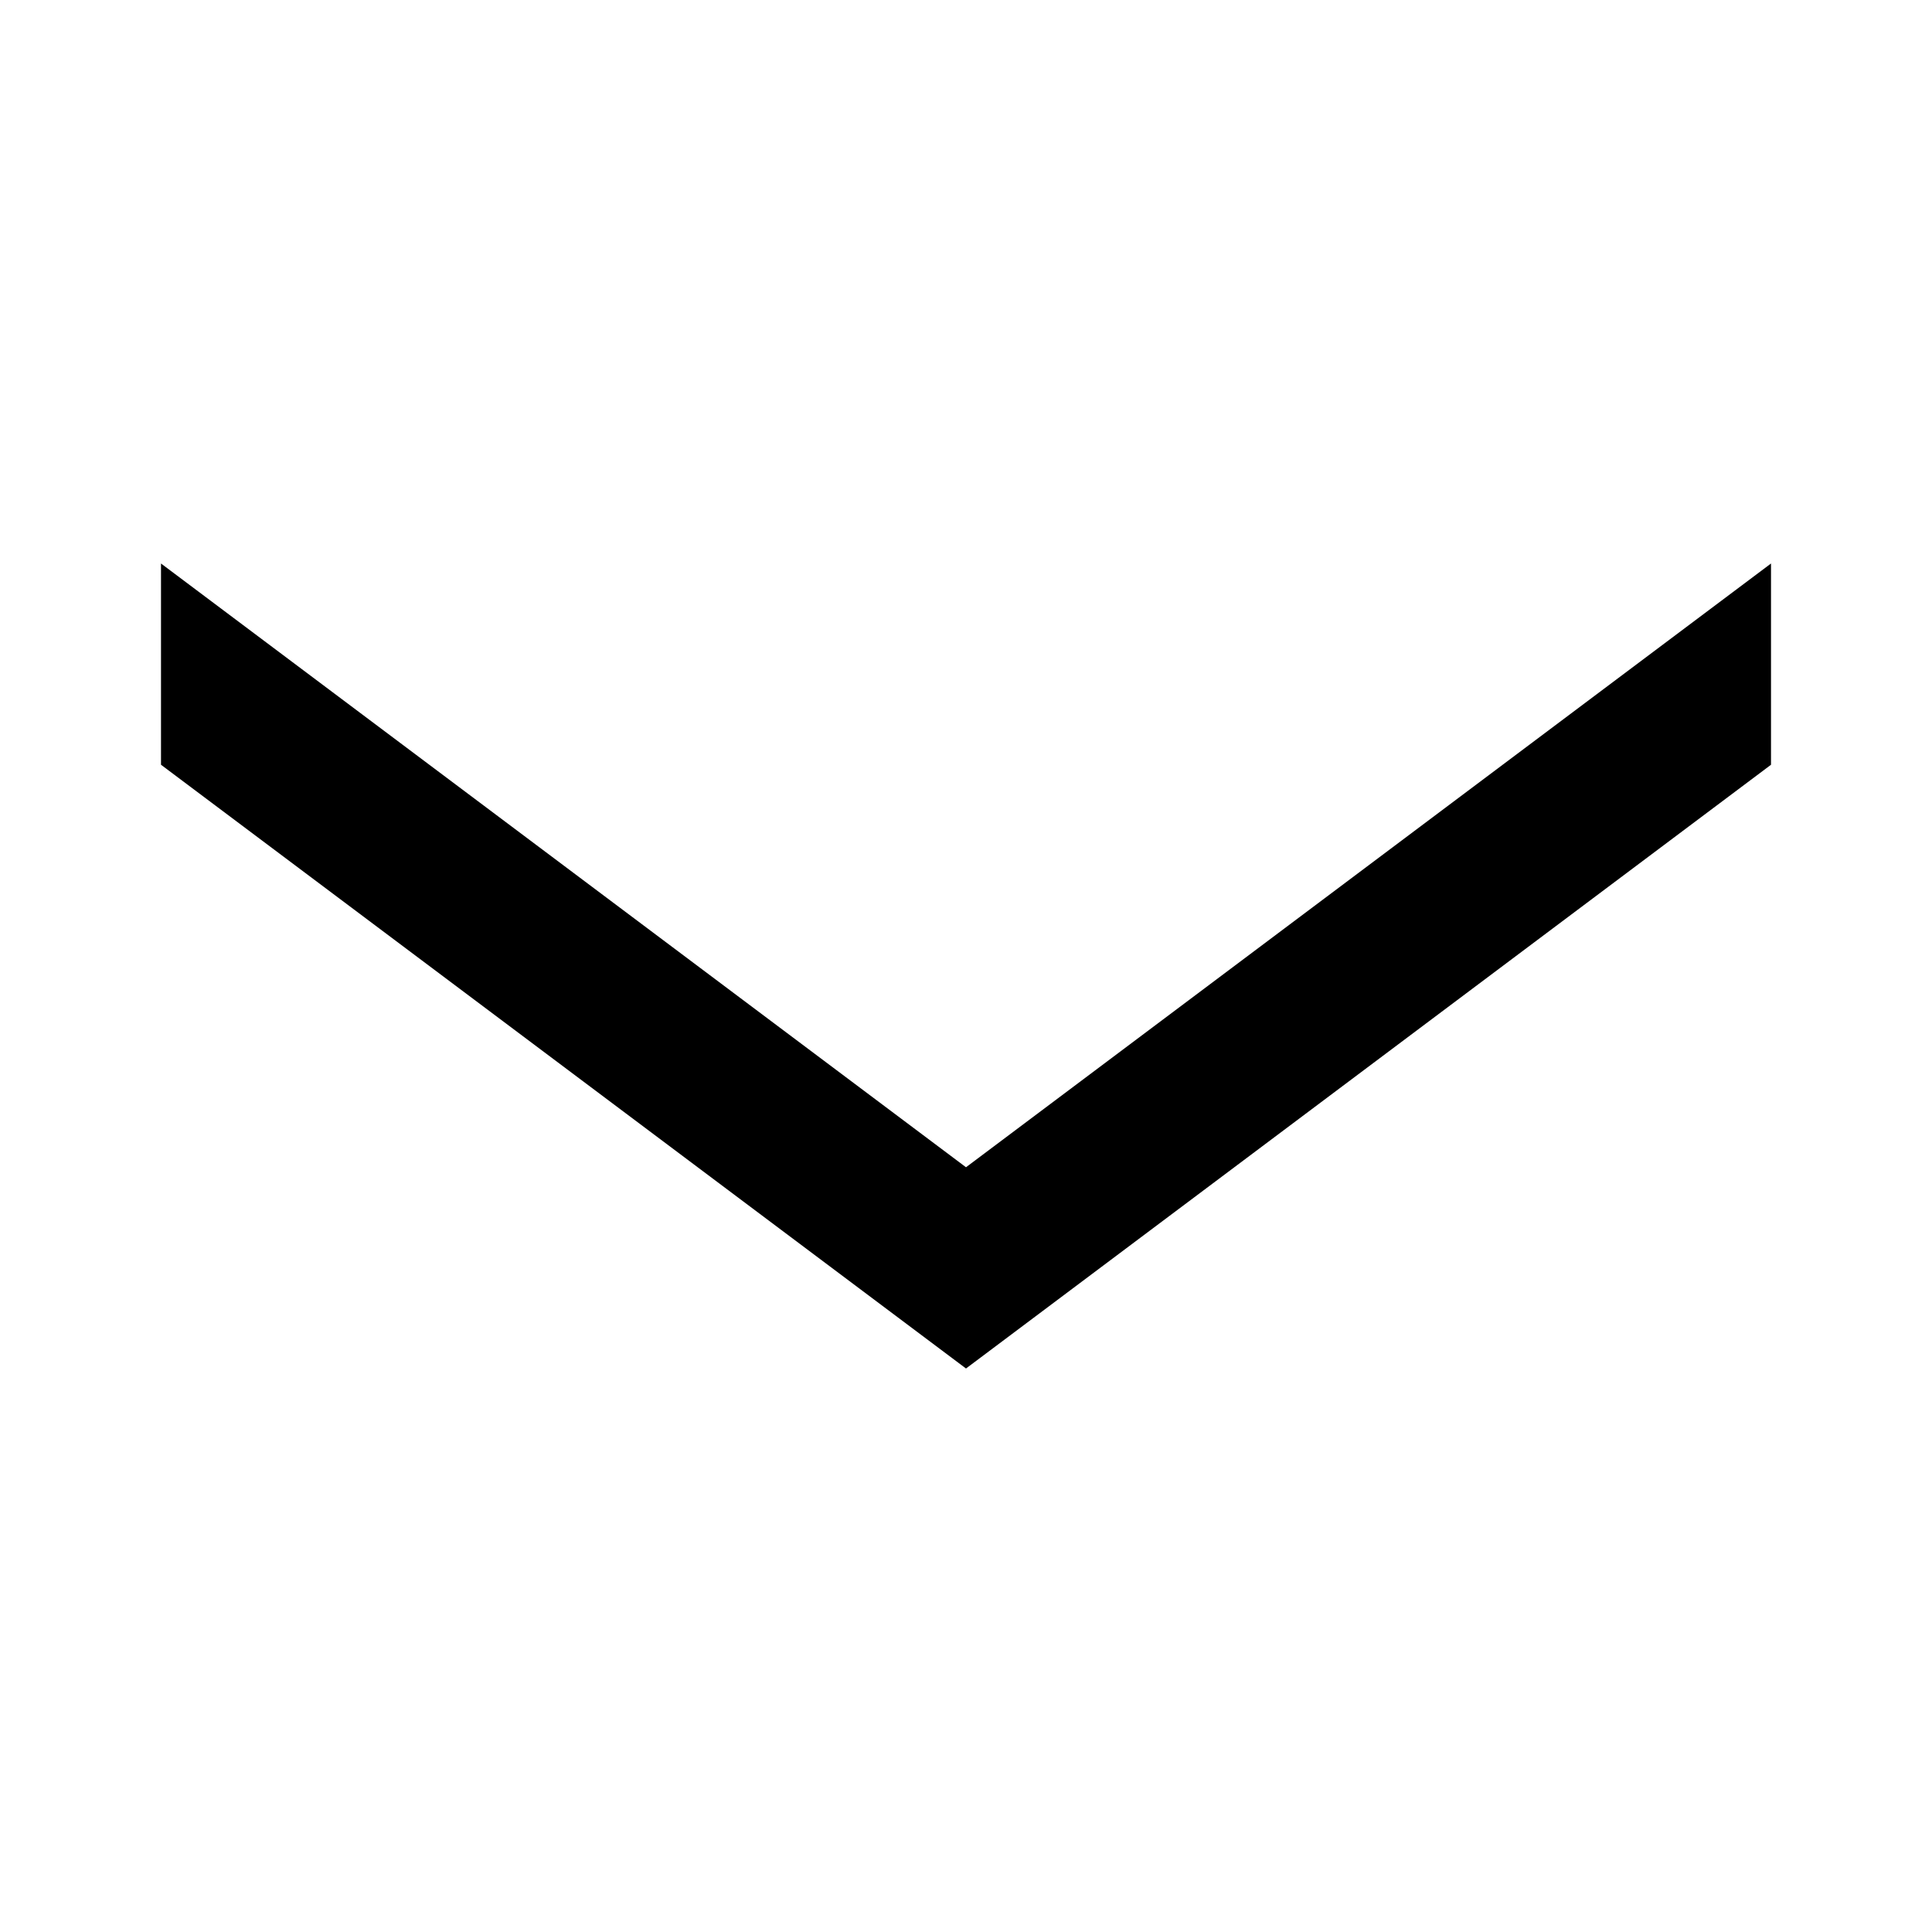 <svg xmlns="http://www.w3.org/2000/svg" viewBox="0 0 24 24" data-supported-dps="24x24" fill="currentColor" class="mercado-match" width="24" height="24" focusable="false">
  <path d="M2 7l10 7.5L22 7v2.5L12 17 2 9.5z"></path>
</svg>